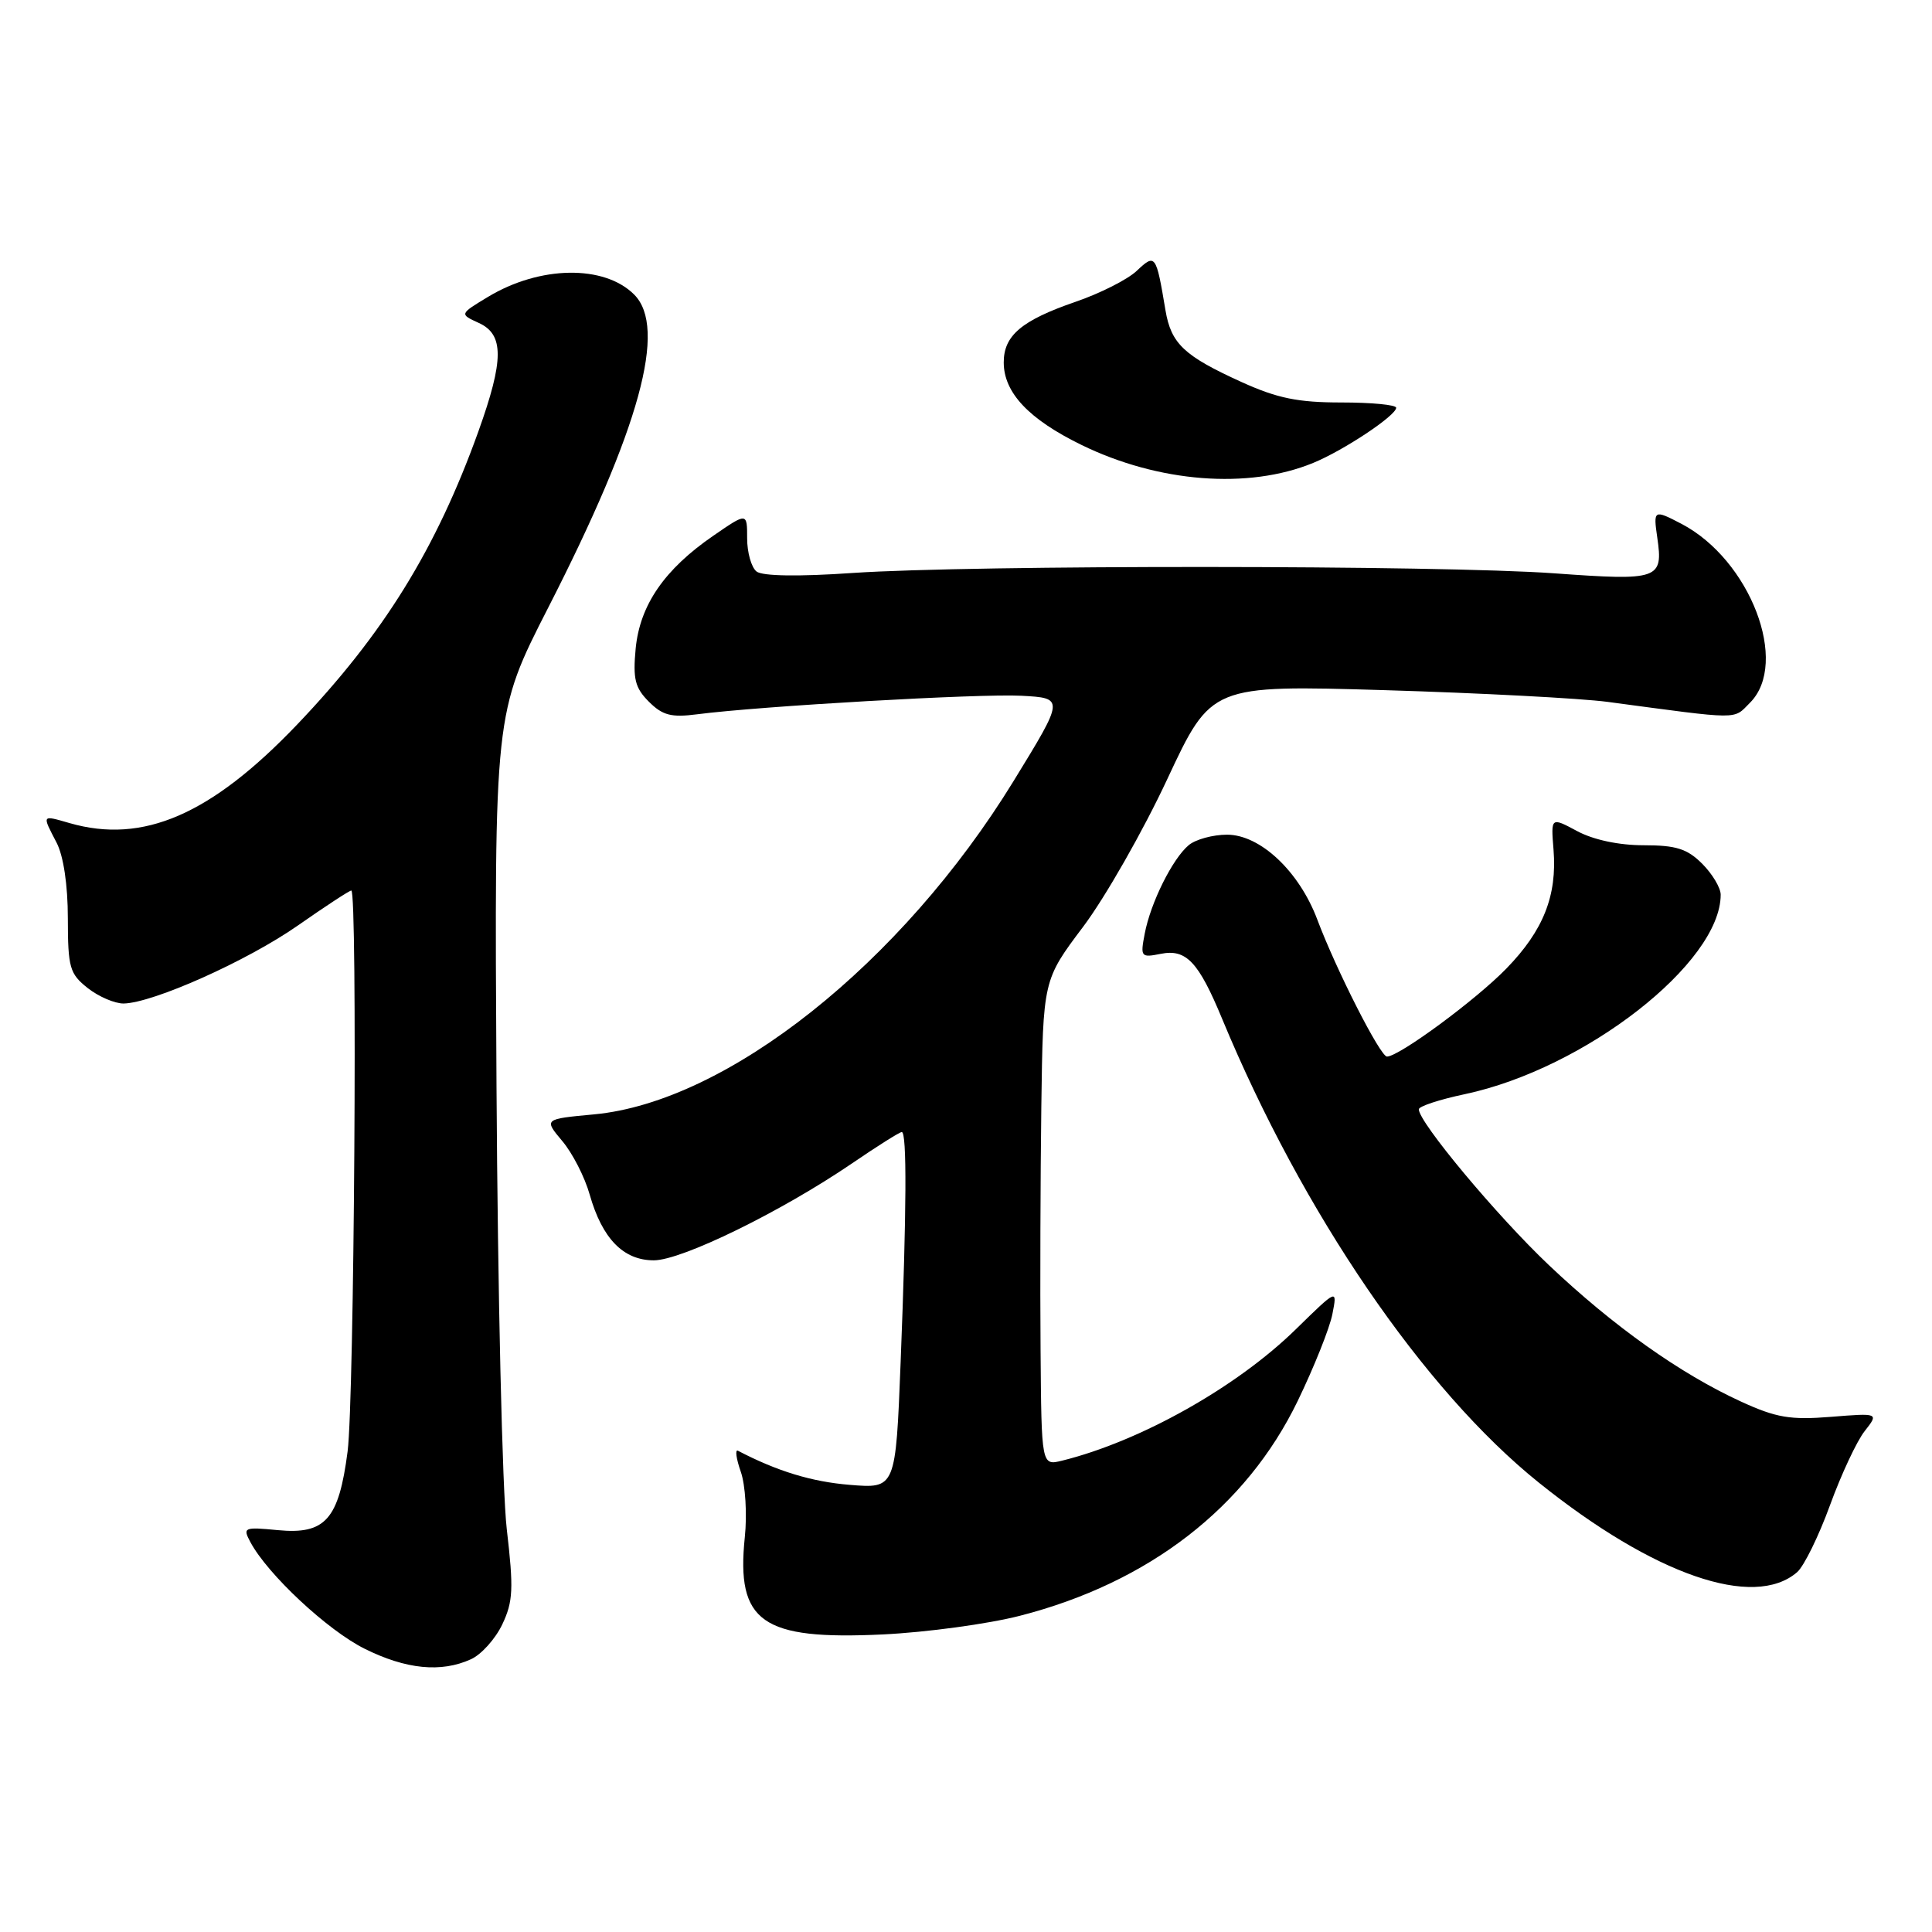 <?xml version="1.0" encoding="UTF-8" standalone="no"?>
<!DOCTYPE svg PUBLIC "-//W3C//DTD SVG 1.1//EN" "http://www.w3.org/Graphics/SVG/1.1/DTD/svg11.dtd" >
<svg xmlns="http://www.w3.org/2000/svg" xmlns:xlink="http://www.w3.org/1999/xlink" version="1.1" viewBox="0 0 256 256">
 <g >
 <path fill="currentColor"
d=" M 62.40 219.86 C 63.78 219.24 65.65 217.15 66.56 215.23 C 67.99 212.21 68.07 210.52 67.15 202.62 C 66.56 197.61 65.95 171.23 65.79 144.00 C 65.50 94.50 65.50 94.50 72.65 80.50 C 84.78 56.77 88.44 43.44 84.03 39.03 C 80.06 35.06 71.53 35.19 64.66 39.34 C 60.88 41.62 60.88 41.62 63.44 42.79 C 66.80 44.32 66.79 47.69 63.38 57.19 C 57.78 72.77 50.81 84.03 39.35 96.03 C 27.95 107.96 18.96 111.86 9.24 109.07 C 5.49 107.99 5.55 107.91 7.49 111.64 C 8.41 113.40 8.99 117.27 8.99 121.68 C 9.00 128.24 9.23 129.03 11.63 130.93 C 13.08 132.07 15.22 132.98 16.38 132.97 C 20.29 132.90 32.76 127.32 39.46 122.64 C 43.11 120.09 46.30 118.00 46.55 118.00 C 47.39 118.00 46.94 185.45 46.06 192.32 C 44.89 201.35 43.11 203.36 36.80 202.75 C 32.32 202.32 32.14 202.40 33.18 204.34 C 35.46 208.61 43.40 216.02 48.30 218.46 C 53.80 221.20 58.45 221.66 62.40 219.86 Z  M 135.14 214.10 C 152.24 209.71 165.13 199.74 171.96 185.62 C 174.12 181.15 176.19 175.98 176.55 174.12 C 177.21 170.75 177.21 170.75 171.72 176.12 C 163.90 183.79 151.12 190.97 140.75 193.54 C 138.00 194.22 138.00 194.22 137.88 178.86 C 137.81 170.41 137.86 155.93 137.98 146.68 C 138.21 129.85 138.21 129.85 143.53 122.79 C 146.45 118.90 151.47 110.10 154.67 103.24 C 160.50 90.77 160.50 90.77 183.50 91.45 C 196.15 91.83 209.43 92.53 213.00 93.00 C 230.87 95.39 229.61 95.39 231.88 93.12 C 237.15 87.85 231.91 74.17 222.80 69.41 C 219.14 67.50 219.06 67.54 219.60 71.25 C 220.40 76.77 219.81 76.97 205.98 75.97 C 190.83 74.87 128.92 74.84 113.00 75.92 C 105.79 76.42 101.03 76.34 100.25 75.73 C 99.56 75.19 99.00 73.21 99.00 71.33 C 99.00 67.90 99.00 67.90 94.53 70.98 C 88.04 75.44 84.79 80.17 84.23 85.93 C 83.85 89.96 84.14 91.14 85.98 92.98 C 87.79 94.79 88.95 95.09 92.35 94.65 C 100.76 93.56 129.76 91.90 135.32 92.19 C 141.05 92.50 141.05 92.50 134.30 103.50 C 119.48 127.65 96.37 146.01 78.72 147.66 C 72.06 148.28 72.06 148.28 74.50 151.19 C 75.85 152.78 77.49 155.98 78.14 158.30 C 79.80 164.13 82.60 167.00 86.63 167.00 C 90.34 167.00 103.51 160.55 112.89 154.16 C 116.24 151.87 119.21 150.00 119.49 150.00 C 120.18 150.00 120.13 160.35 119.34 180.46 C 118.68 197.25 118.68 197.25 112.59 196.75 C 107.56 196.34 102.99 194.95 97.78 192.23 C 97.38 192.02 97.55 193.28 98.16 195.02 C 98.77 196.77 99.01 200.64 98.69 203.69 C 97.53 214.95 100.93 217.34 117.00 216.57 C 122.78 216.29 130.94 215.18 135.14 214.10 Z  M 238.13 208.32 C 239.03 207.54 240.99 203.55 242.48 199.46 C 243.97 195.37 246.04 190.94 247.08 189.63 C 248.96 187.23 248.96 187.23 242.60 187.74 C 237.23 188.17 235.37 187.86 230.70 185.72 C 222.65 182.03 213.79 175.74 205.23 167.63 C 198.35 161.11 188.00 148.71 188.00 146.99 C 188.00 146.59 190.75 145.69 194.11 144.98 C 210.03 141.60 228.00 127.58 228.00 118.55 C 228.00 117.65 226.90 115.80 225.55 114.45 C 223.56 112.46 222.09 112.00 217.78 112.00 C 214.51 112.00 211.13 111.28 208.99 110.13 C 205.50 108.26 205.50 108.26 205.85 112.58 C 206.34 118.68 204.51 123.29 199.61 128.33 C 195.57 132.49 185.38 140.00 183.78 140.00 C 182.89 140.00 177.05 128.50 174.55 121.85 C 172.15 115.46 166.99 110.60 162.59 110.60 C 160.72 110.60 158.44 111.22 157.52 111.98 C 155.37 113.77 152.46 119.61 151.68 123.72 C 151.09 126.80 151.18 126.91 153.80 126.39 C 157.18 125.71 158.81 127.44 161.94 135.00 C 172.60 160.71 188.64 184.20 203.91 196.46 C 219.14 208.69 232.40 213.28 238.13 208.32 Z  M 174.00 61.34 C 178.05 59.68 185.00 55.06 185.00 54.03 C 185.00 53.64 181.74 53.33 177.75 53.33 C 172.00 53.33 169.27 52.78 164.53 50.63 C 156.89 47.16 155.18 45.55 154.43 41.11 C 153.19 33.69 153.09 33.56 150.61 35.90 C 149.40 37.04 145.76 38.88 142.52 39.99 C 135.38 42.45 133.00 44.45 133.00 48.02 C 133.00 52.02 136.31 55.54 143.29 58.95 C 153.50 63.94 165.41 64.87 174.00 61.34 Z "/>
</g>
</svg>